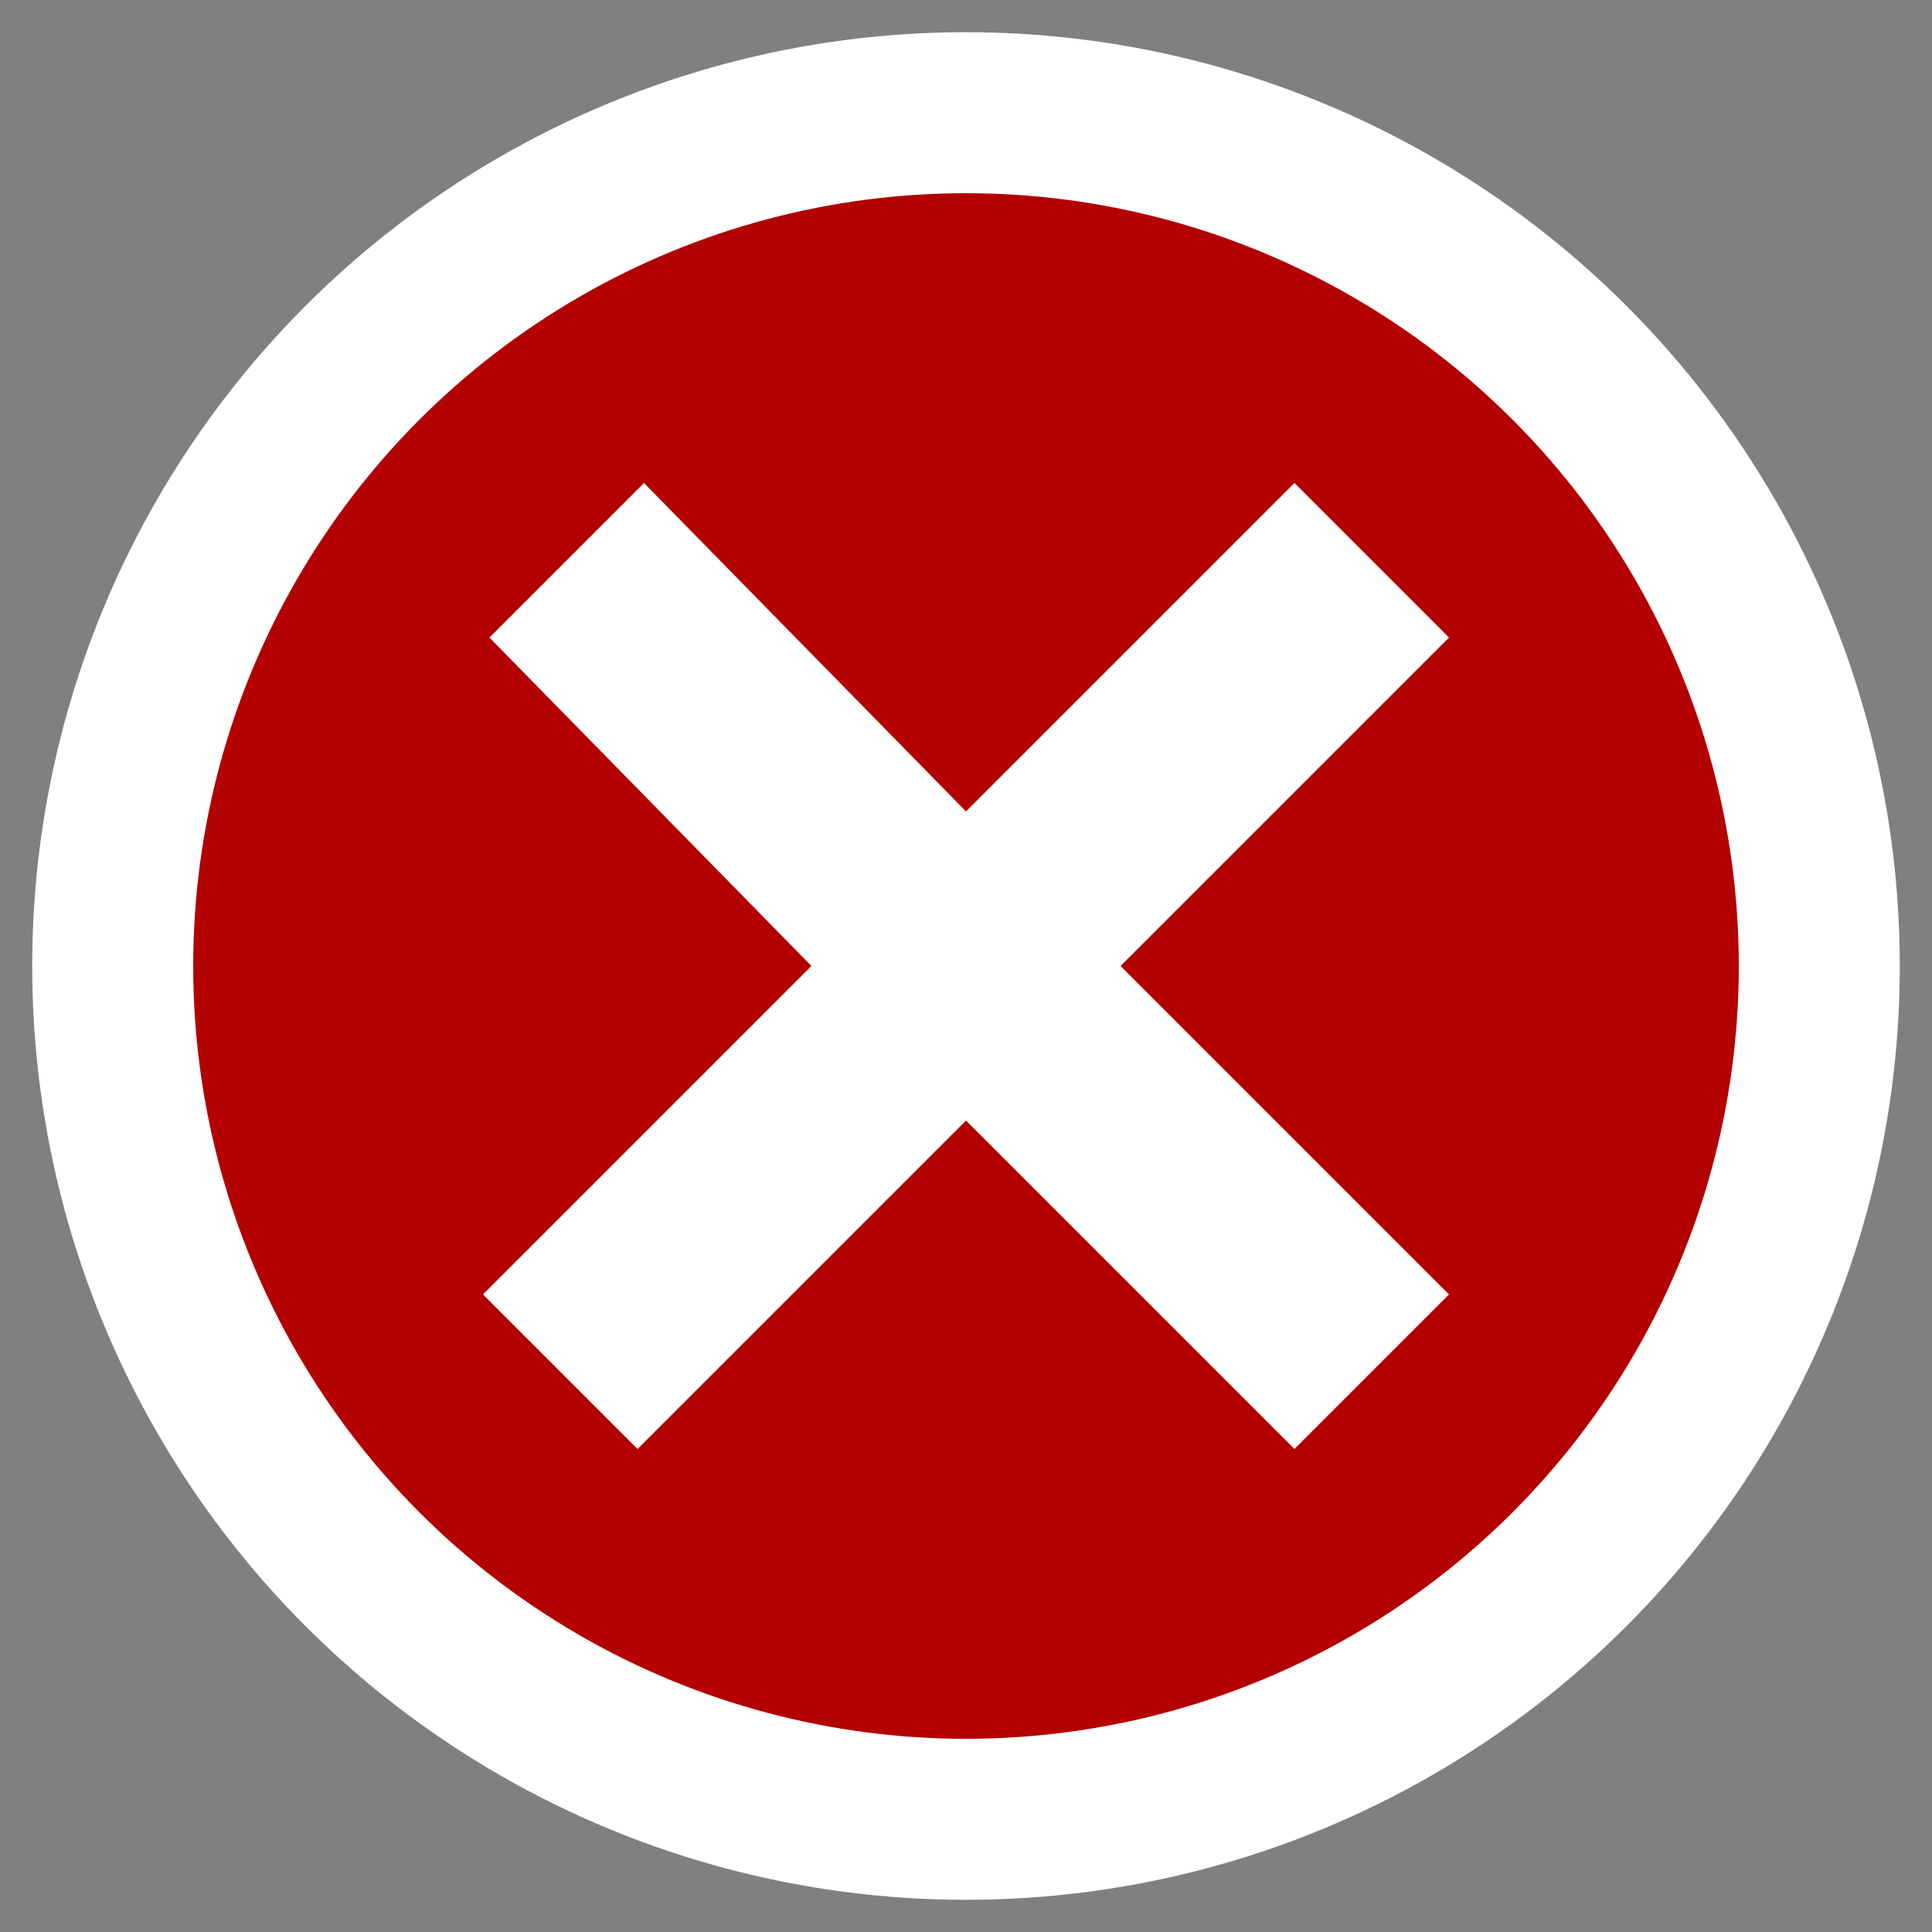 <svg version="1.1" id="Layer_1" xmlns="http://www.w3.org/2000/svg" xmlns:xlink="http://www.w3.org/1999/xlink" x="0px" y="0px"
	 viewBox="0 0 30 30" enable-background="new 0 0 30 30" xml:space="preserve">
<rect x="0" y="0" width="30" height="30" fill="#808080" stroke="none"/>
<circle id="close-outer" fill="#FFFFFF" cx="15" cy="15" r="14.5"/>
<circle id="close-inner" fill="#B30000" cx="15" cy="15" r="12"/>
<g>
	<path id="close-x" fill="#FFFFFF" d="M12.6,15l-5-5.1L10,7.5l5,5.1l5.1-5.1l2.4,2.4L17.4,15l5.1,5.1l-2.4,2.4L15,17.4l-5.1,5.1l-2.4-2.4L12.6,15
		z"/>
</g>
</svg>
